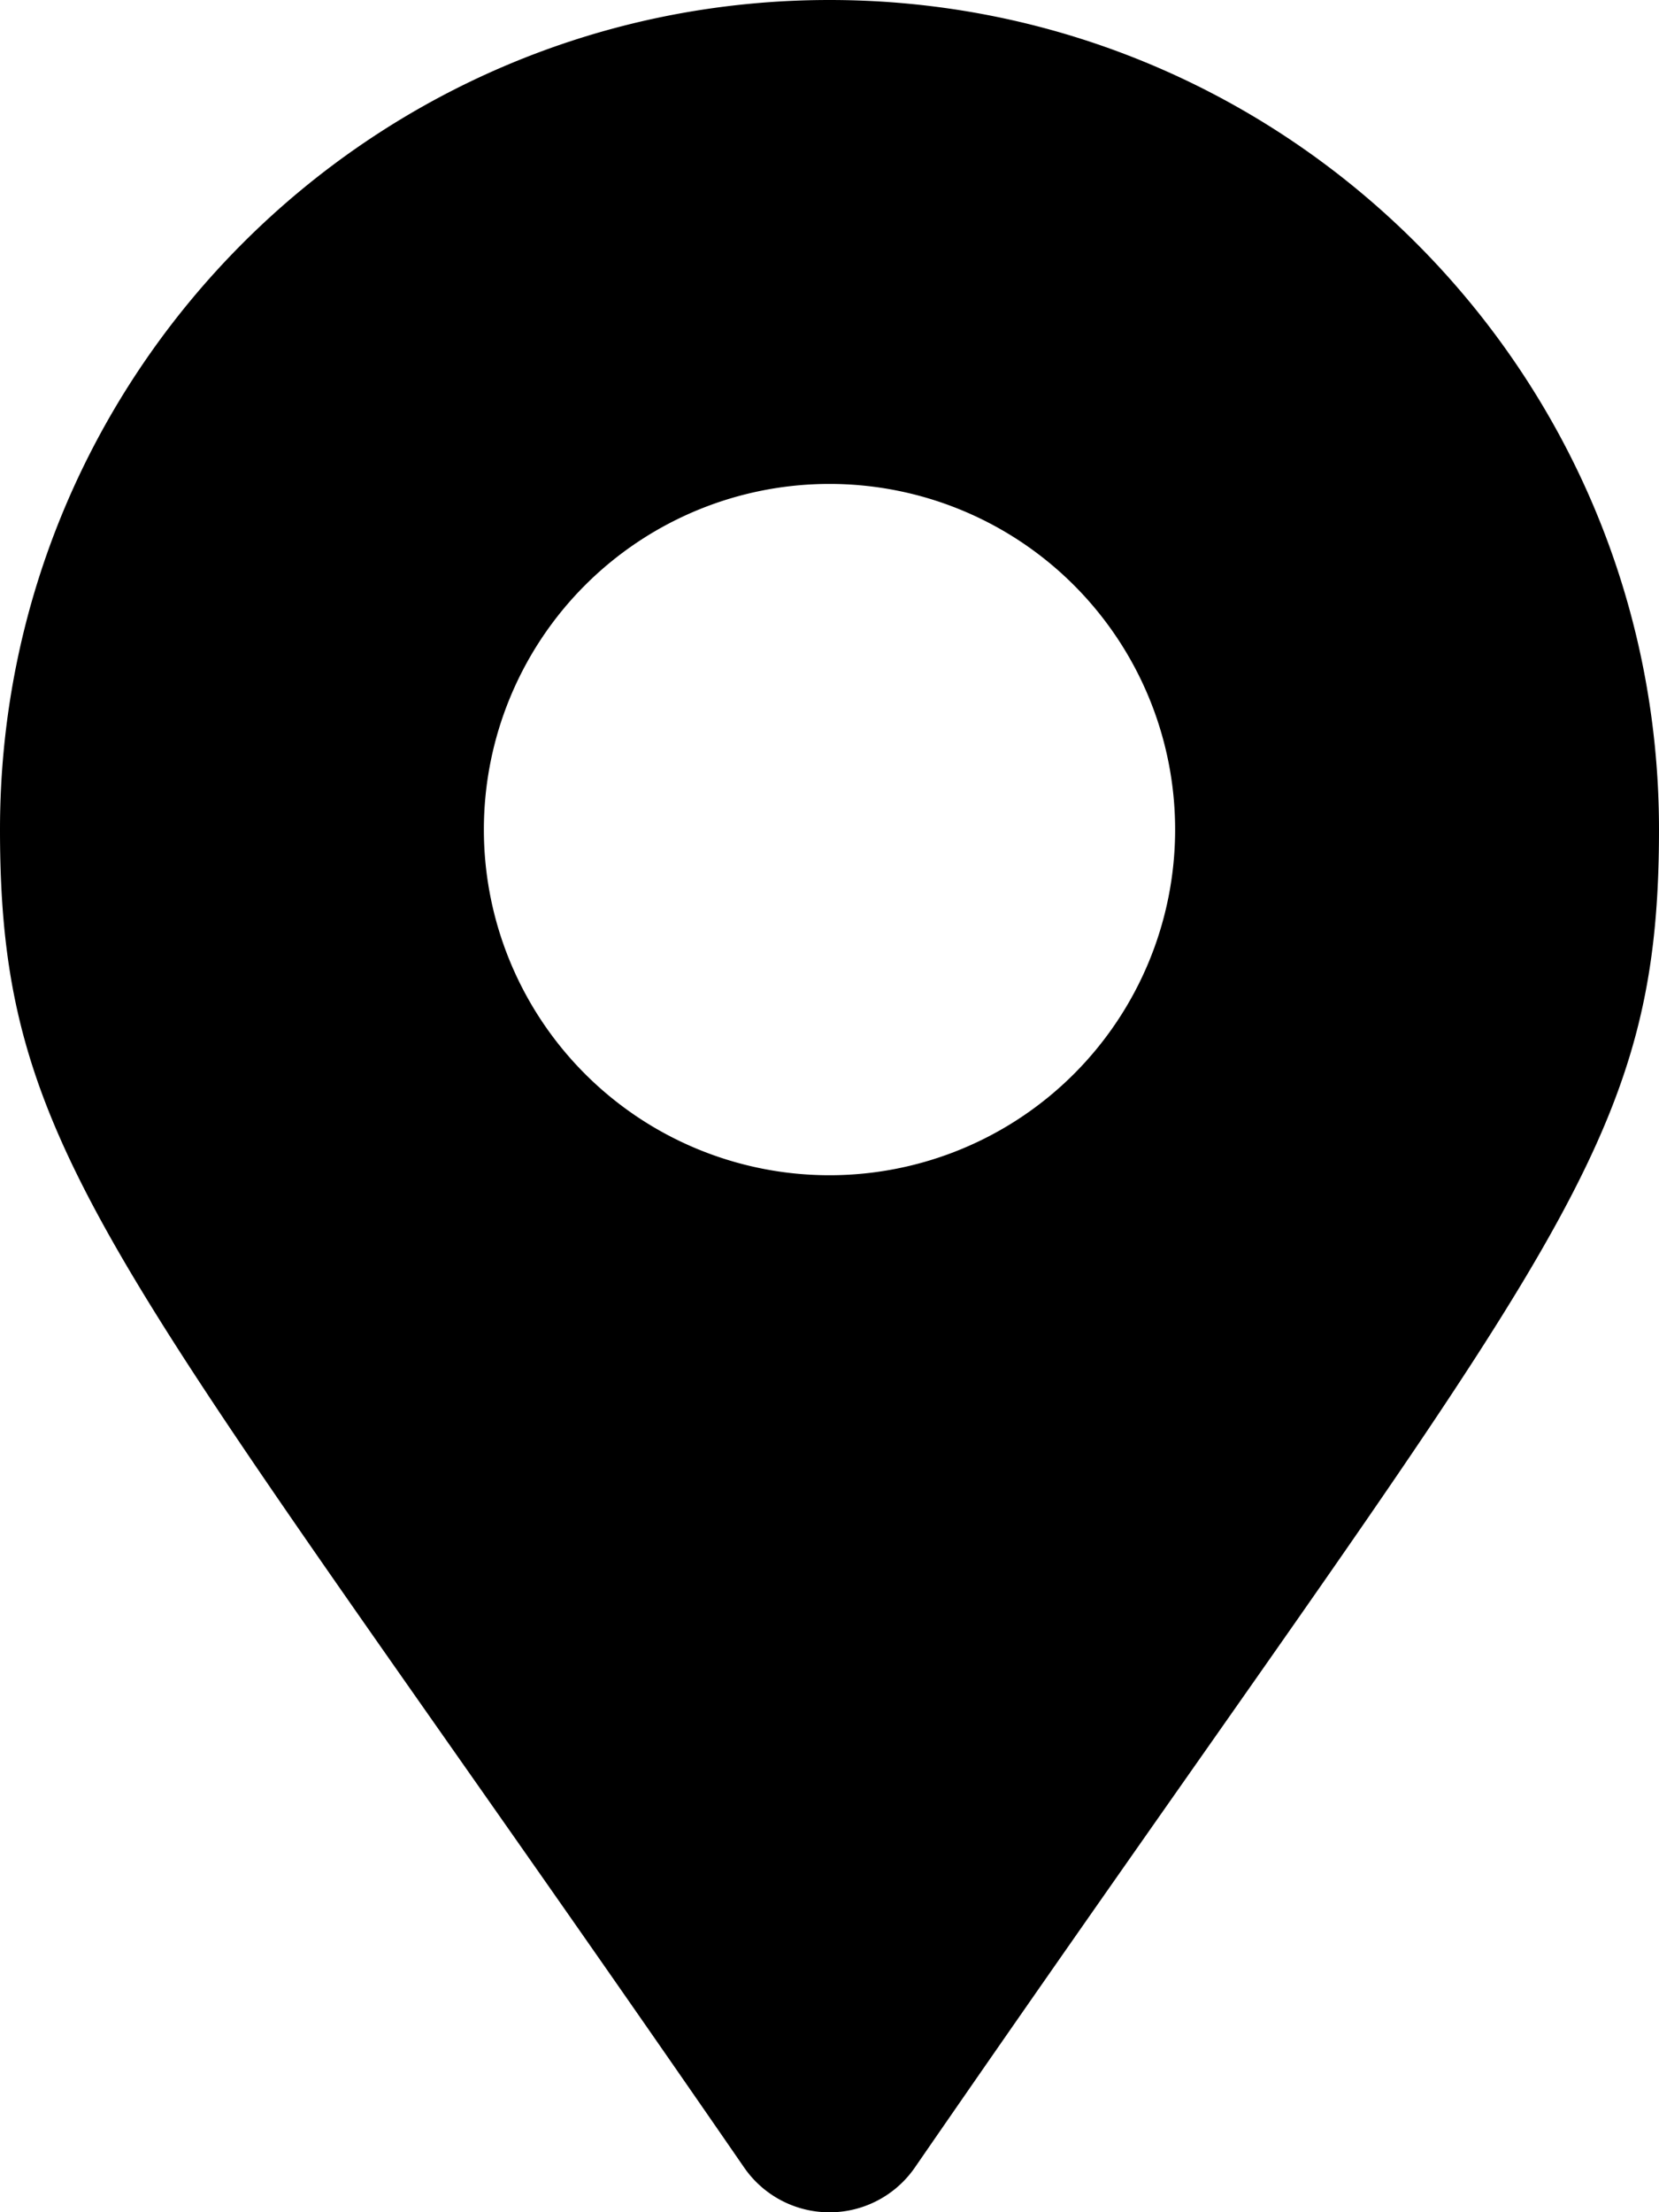 <svg width="21" height="28" fill="none" xmlns="http://www.w3.org/2000/svg"><path d="M9.42 27.435C1.476 15.915 0 14.734 0 10.5 0 4.701 4.701 0 10.5 0S21 4.701 21 10.5c0 4.233-1.475 5.416-9.42 16.935a1.313 1.313 0 01-2.16 0zm1.08-12.56a4.375 4.375 0 100-8.75 4.375 4.375 0 000 8.75z" fill="#000"/></svg>